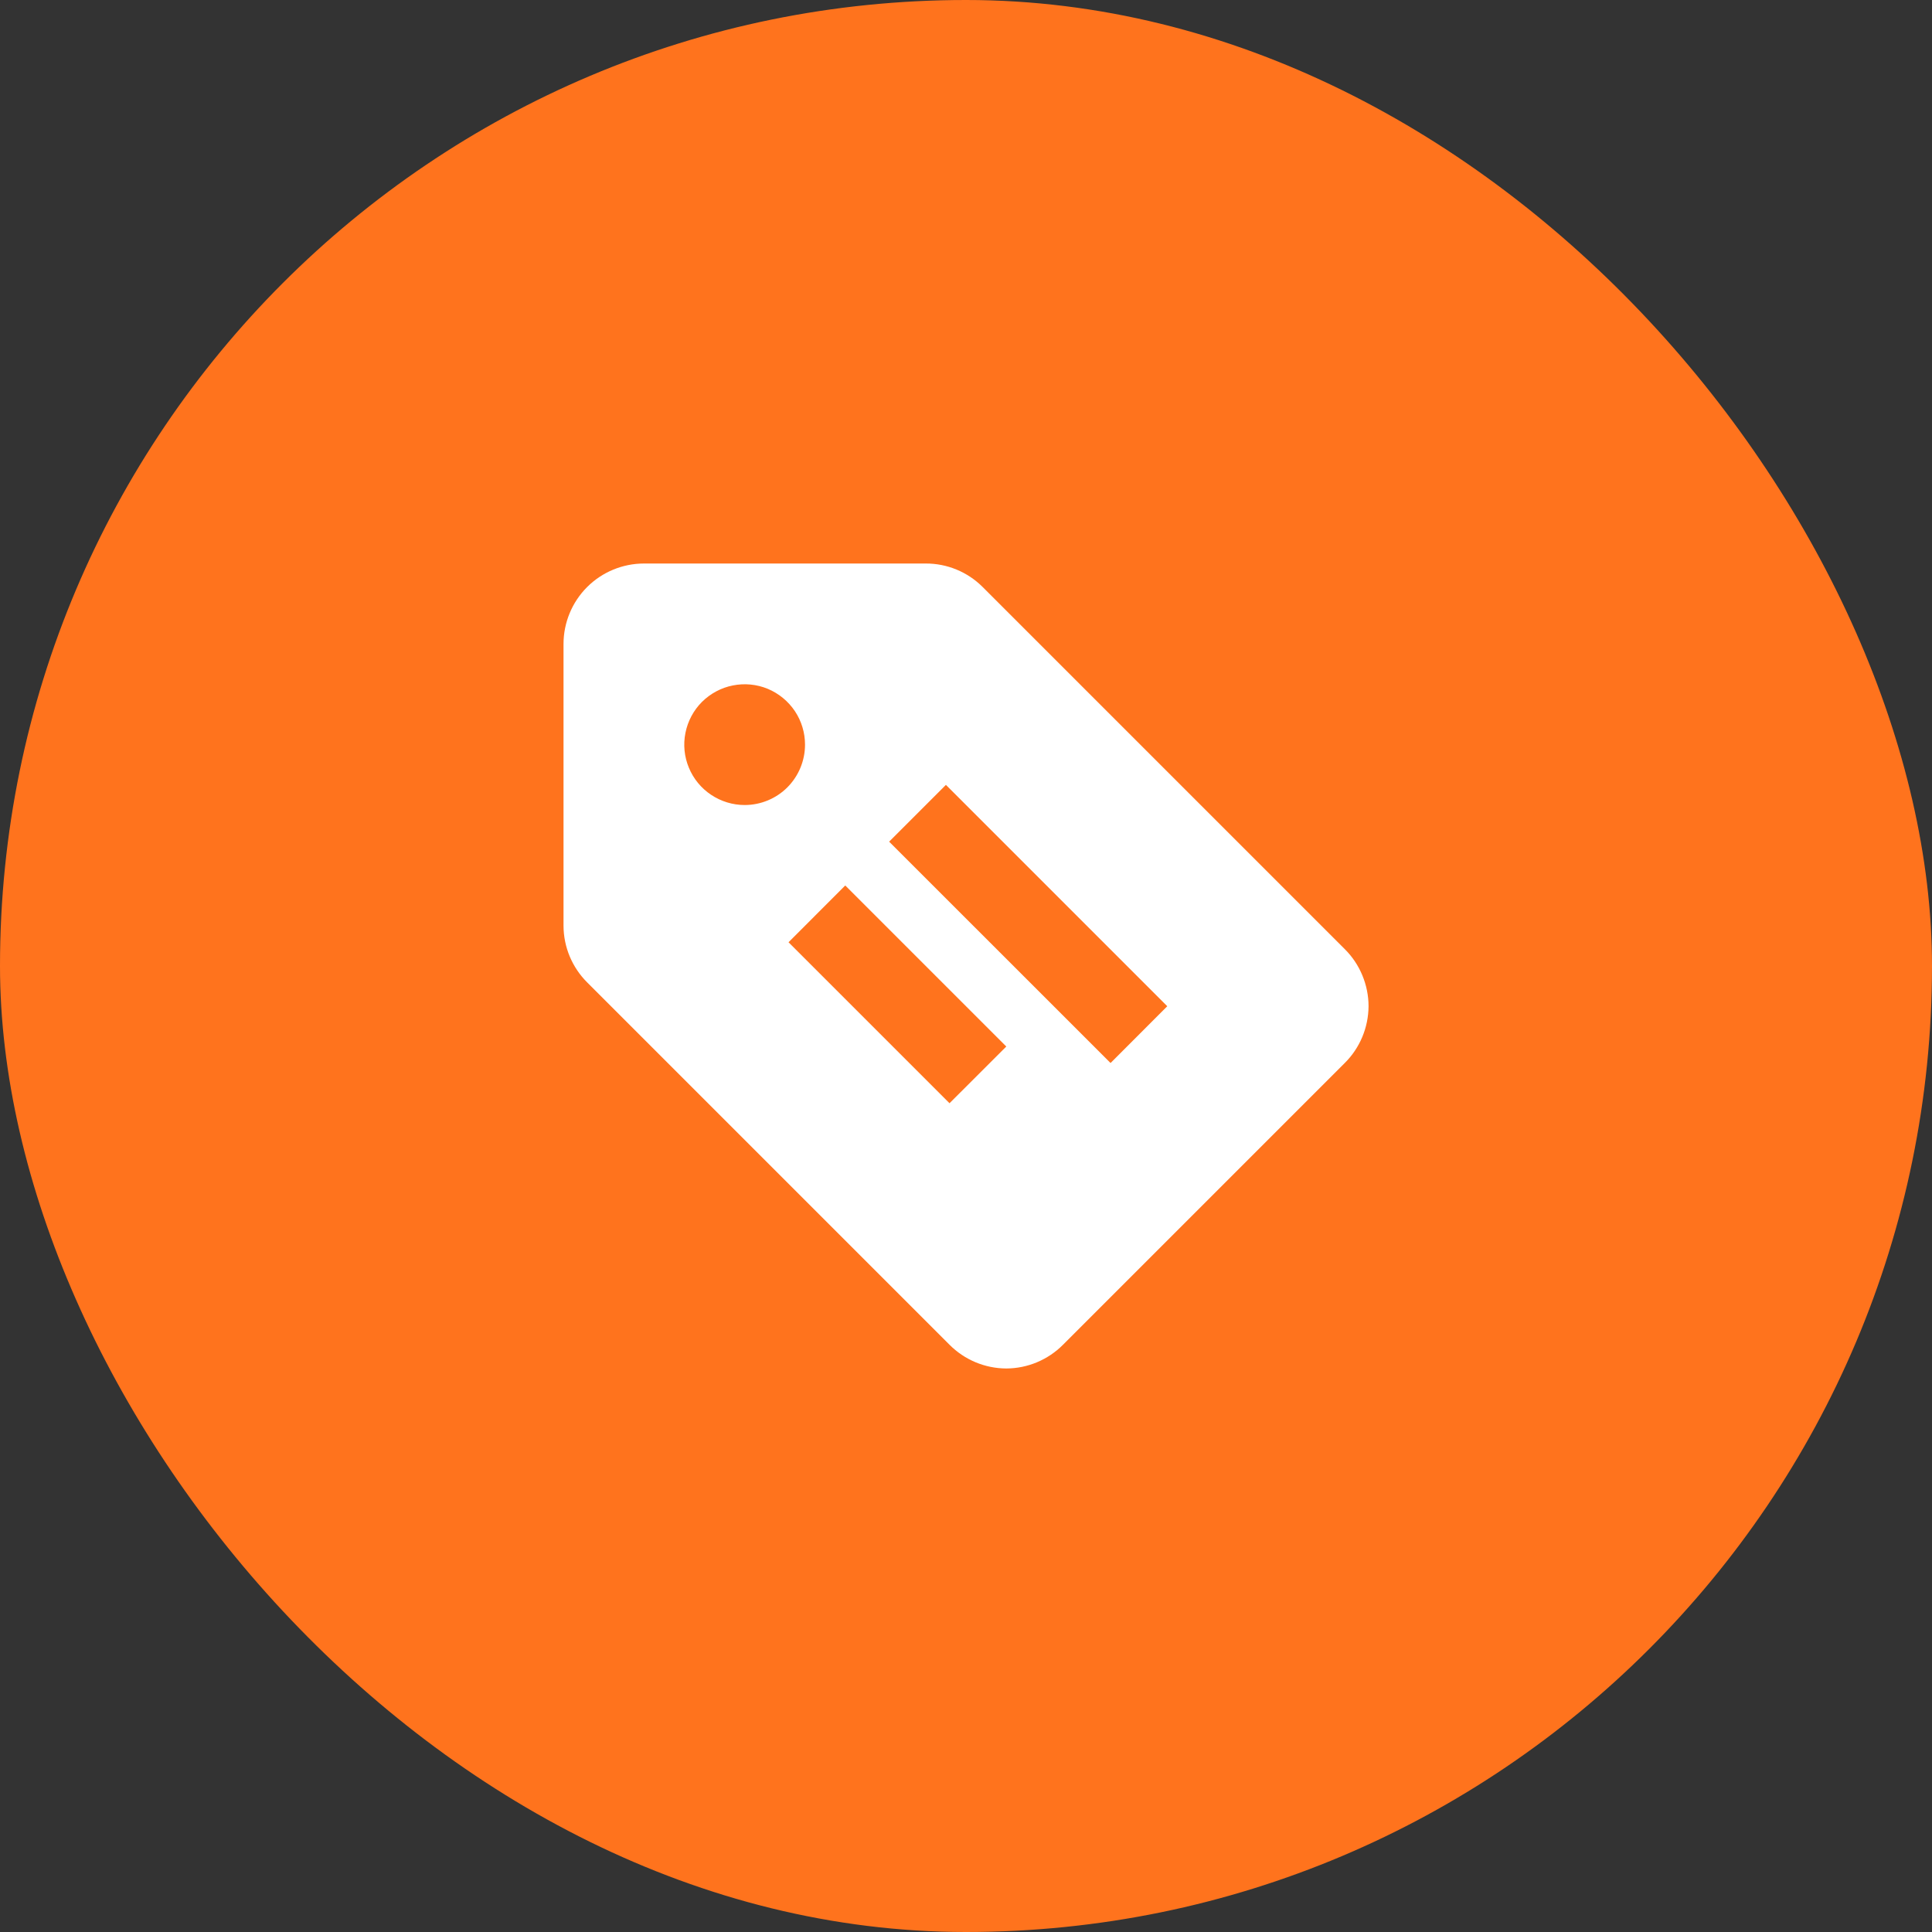 <svg width="28" height="28" viewBox="0 0 28 28" fill="none" xmlns="http://www.w3.org/2000/svg">
<rect x="0" y="0" width="28" height="28" fill="#333333" stroke="none"/>
<rect width="28" height="28" rx="14" fill="#FF731D"/>
<path d="M19.489 13.755L14.239 8.505C14.021 8.288 13.725 8.166 13.417 8.167H9.334C9.024 8.167 8.727 8.29 8.509 8.508C8.29 8.727 8.167 9.024 8.167 9.333V13.417C8.168 13.726 8.292 14.021 8.511 14.239L13.761 19.489C13.979 19.708 14.275 19.832 14.584 19.833C14.893 19.832 15.188 19.708 15.406 19.489L19.489 15.406C19.709 15.188 19.832 14.892 19.834 14.583C19.834 14.43 19.803 14.277 19.744 14.135C19.685 13.993 19.599 13.864 19.489 13.755ZM10.792 11.667C10.619 11.667 10.45 11.615 10.306 11.519C10.162 11.423 10.05 11.287 9.984 11.127C9.917 10.967 9.9 10.791 9.934 10.621C9.968 10.451 10.051 10.295 10.173 10.173C10.296 10.051 10.452 9.967 10.621 9.934C10.791 9.9 10.967 9.917 11.127 9.983C11.287 10.05 11.423 10.162 11.52 10.306C11.616 10.45 11.667 10.619 11.667 10.792C11.667 11.024 11.575 11.246 11.411 11.411C11.247 11.575 11.024 11.667 10.792 11.667ZM13.761 15.989L11.428 13.656L12.25 12.833L14.584 15.167L13.761 15.989ZM16.095 15.406L12.886 12.198L13.709 11.375L16.917 14.583L16.095 15.406Z" fill="white"/>
</svg>
